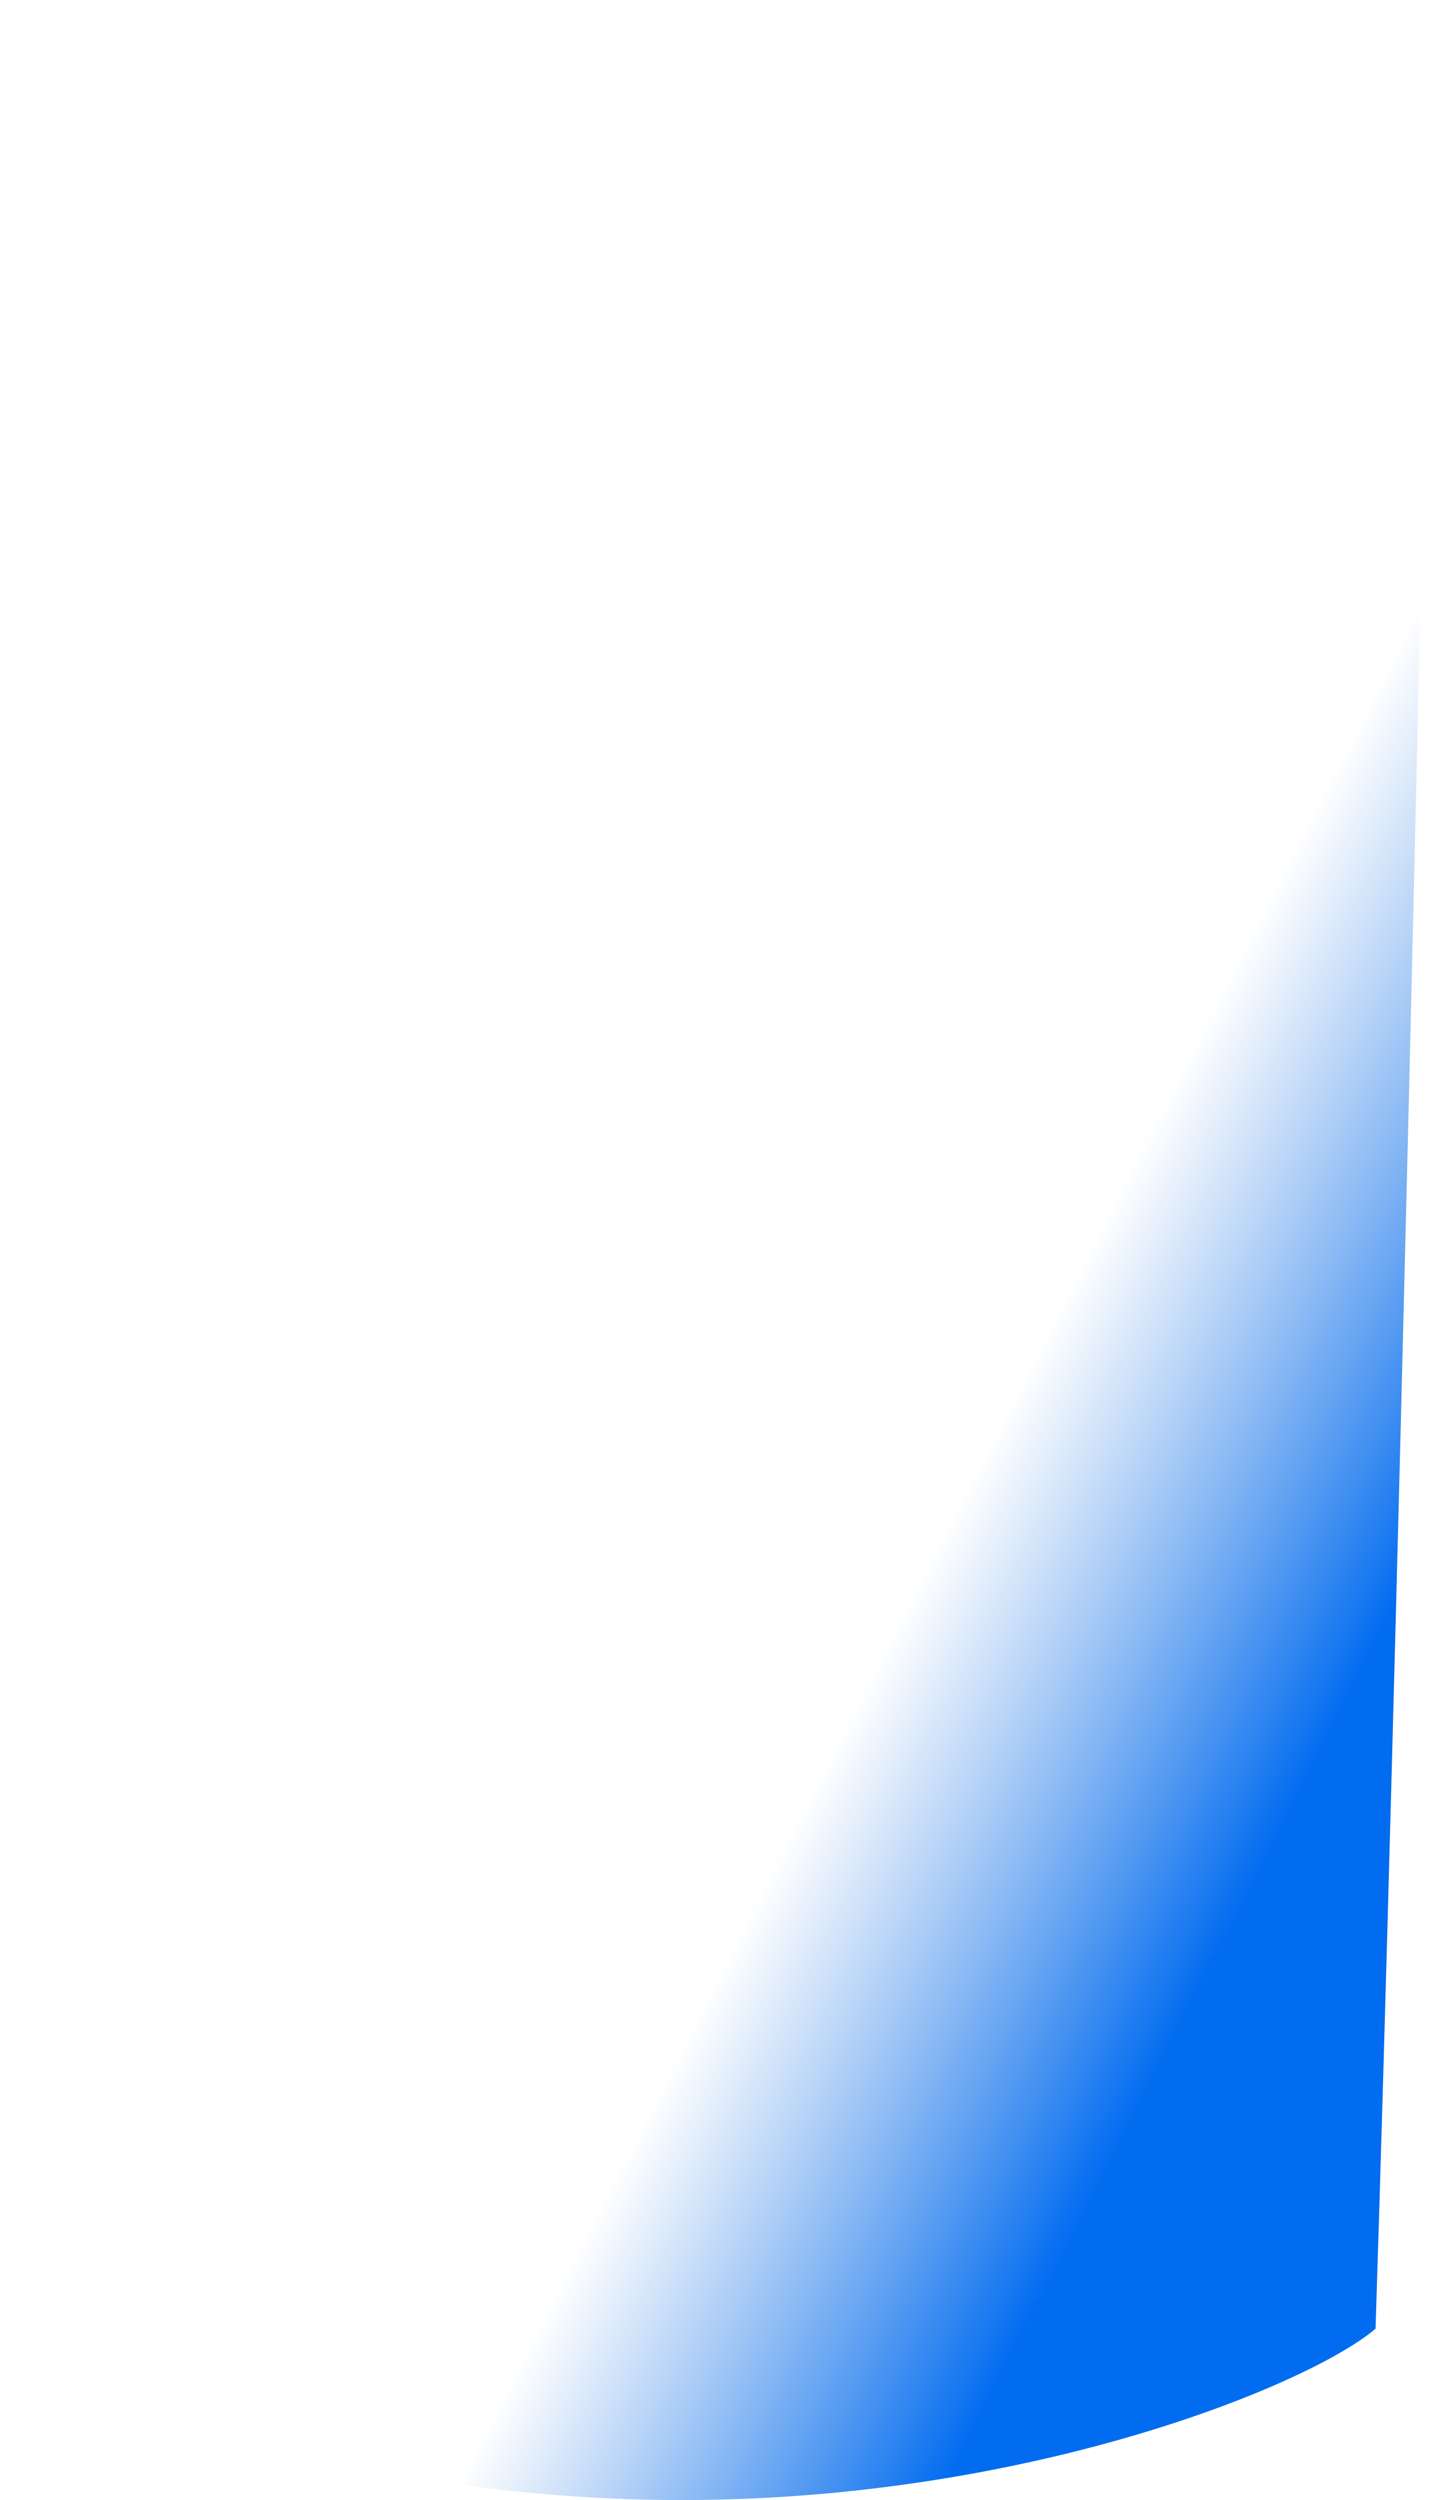 <svg width="90" height="157" viewBox="0 0 90 157" fill="none" xmlns="http://www.w3.org/2000/svg">
<path d="M10.301 10.649C10.188 43.067 1.333 128.802 0.02 142.145C-0.672 149.204 16.555 155.373 35.846 156.754C60.907 158.547 81.869 150.094 86.392 146.24C87.639 107.709 89.614 23.601 89.614 16.453C80.24 9.774 66.814 3.521 60.591 0.883C48.239 8.536 39.408 5.922 33.608 0C24.89 1.628 14.371 8.168 10.301 10.649Z" fill="url(#paint0_linear_201_525)"/>
<defs>
<linearGradient id="paint0_linear_201_525" x1="75.144" y1="125.209" x2="50.787" y2="112.751" gradientUnits="userSpaceOnUse">
<stop stop-color="#026CF0"/>
<stop offset="1" stop-color="#307FE2" stop-opacity="0"/>
</linearGradient>
</defs>
</svg>
